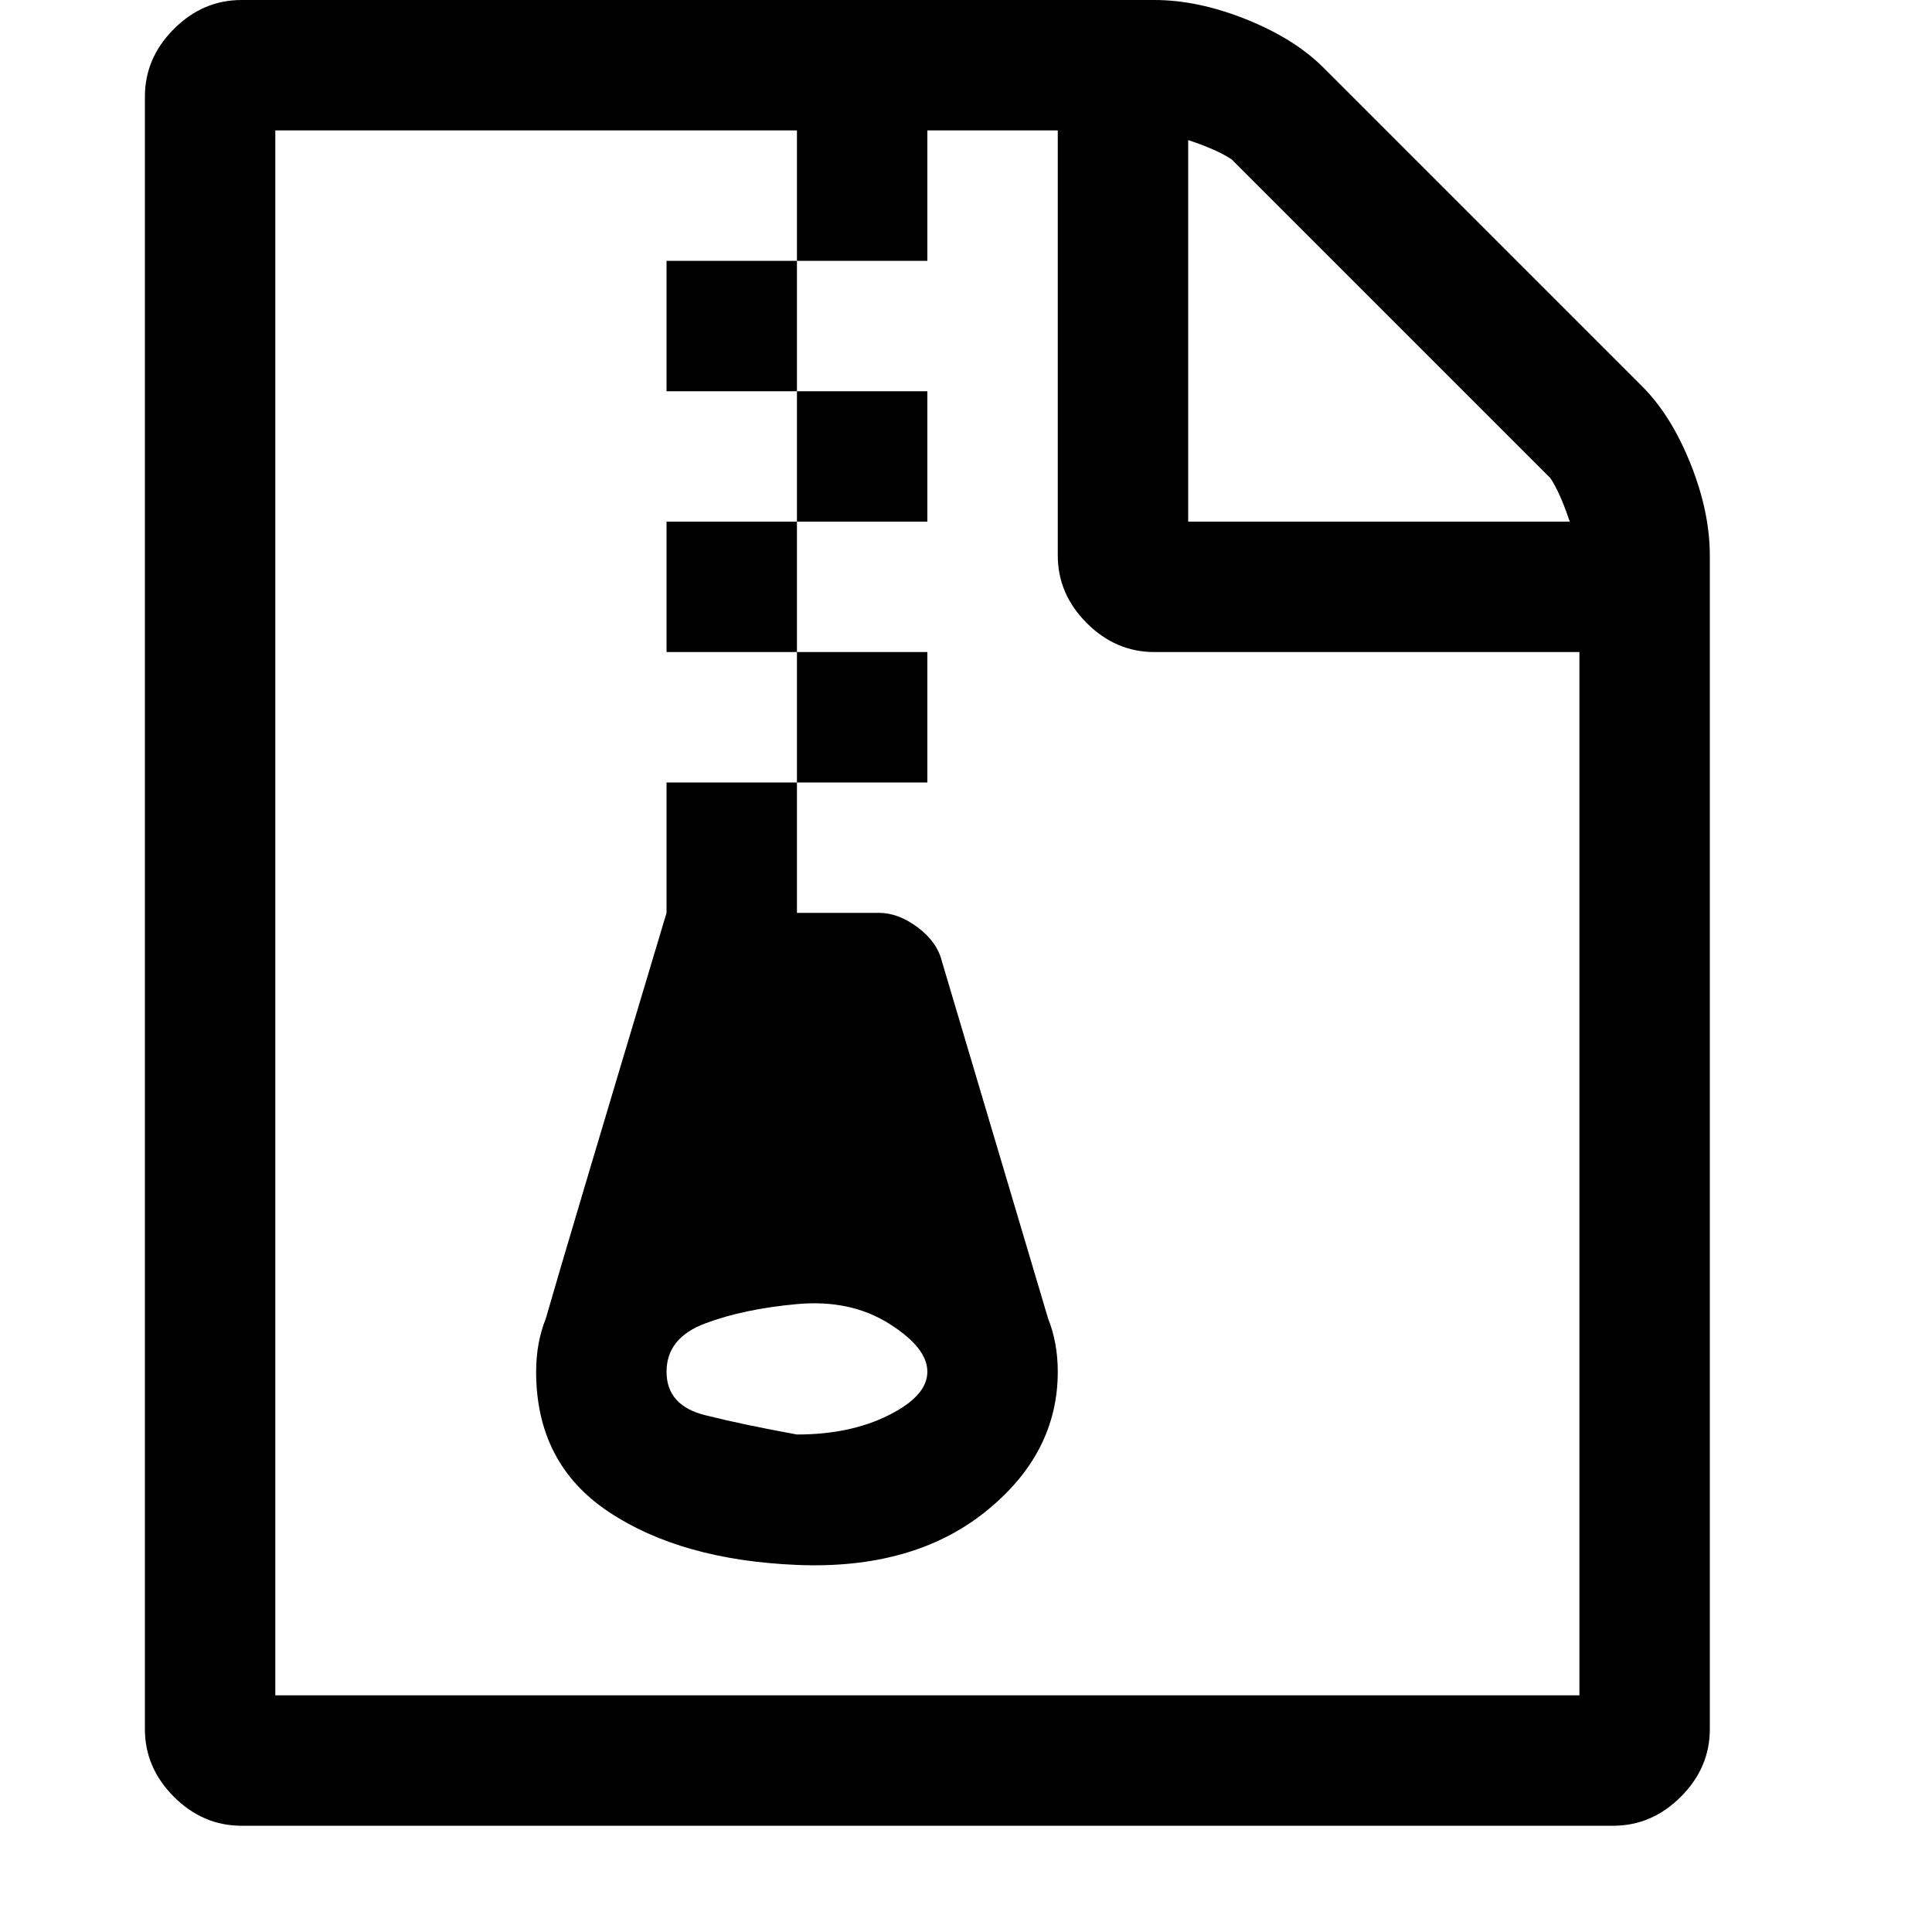 <?xml version="1.0"?><svg viewBox="0 0 40 40" xmlns="http://www.w3.org/2000/svg" height="40" width="40"><path d="m16.5 8.1v-2.7h-2.7v2.7h2.7z m2.7 2.7v-2.7h-2.7v2.7h2.7z m-2.7 2.7v-2.7h-2.7v2.7h2.7z m2.7 2.7v-2.7h-2.7v2.7h2.7z m14.8-8.2q0.6 0.6 1 1.6t0.4 1.9v24.3q0 0.8-0.6 1.4t-1.4 0.6h-28.4q-0.8 0-1.4-0.6t-0.6-1.4v-33.8q0-0.8 0.6-1.4t1.4-0.6h18.9q0.9 0 1.9 0.4t1.6 1z m-9.4-5.1v7.9h7.9q-0.2-0.6-0.4-0.9l-6.6-6.6q-0.3-0.2-0.9-0.4z m8.1 32.2v-21.6h-8.8q-0.8 0-1.4-0.6t-0.6-1.4v-8.8h-2.7v2.7h-2.7v-2.7h-10.8v32.4h27z m-13.2-15.2l2.2 7.4q0.2 0.5 0.2 1.1 0 1.7-1.5 2.9t-3.9 1.1-3.9-1.1-1.5-2.9q0-0.6 0.2-1.1 0.4-1.4 2.5-8.4v-2.7h2.7v2.7h1.7q0.4 0 0.8 0.3t0.5 0.7z m-3 9.8q1.1 0 1.9-0.4t0.8-0.9-0.8-1-1.9-0.4-1.9 0.4-0.8 1 0.8 0.9 1.9 0.4z"></path></svg>